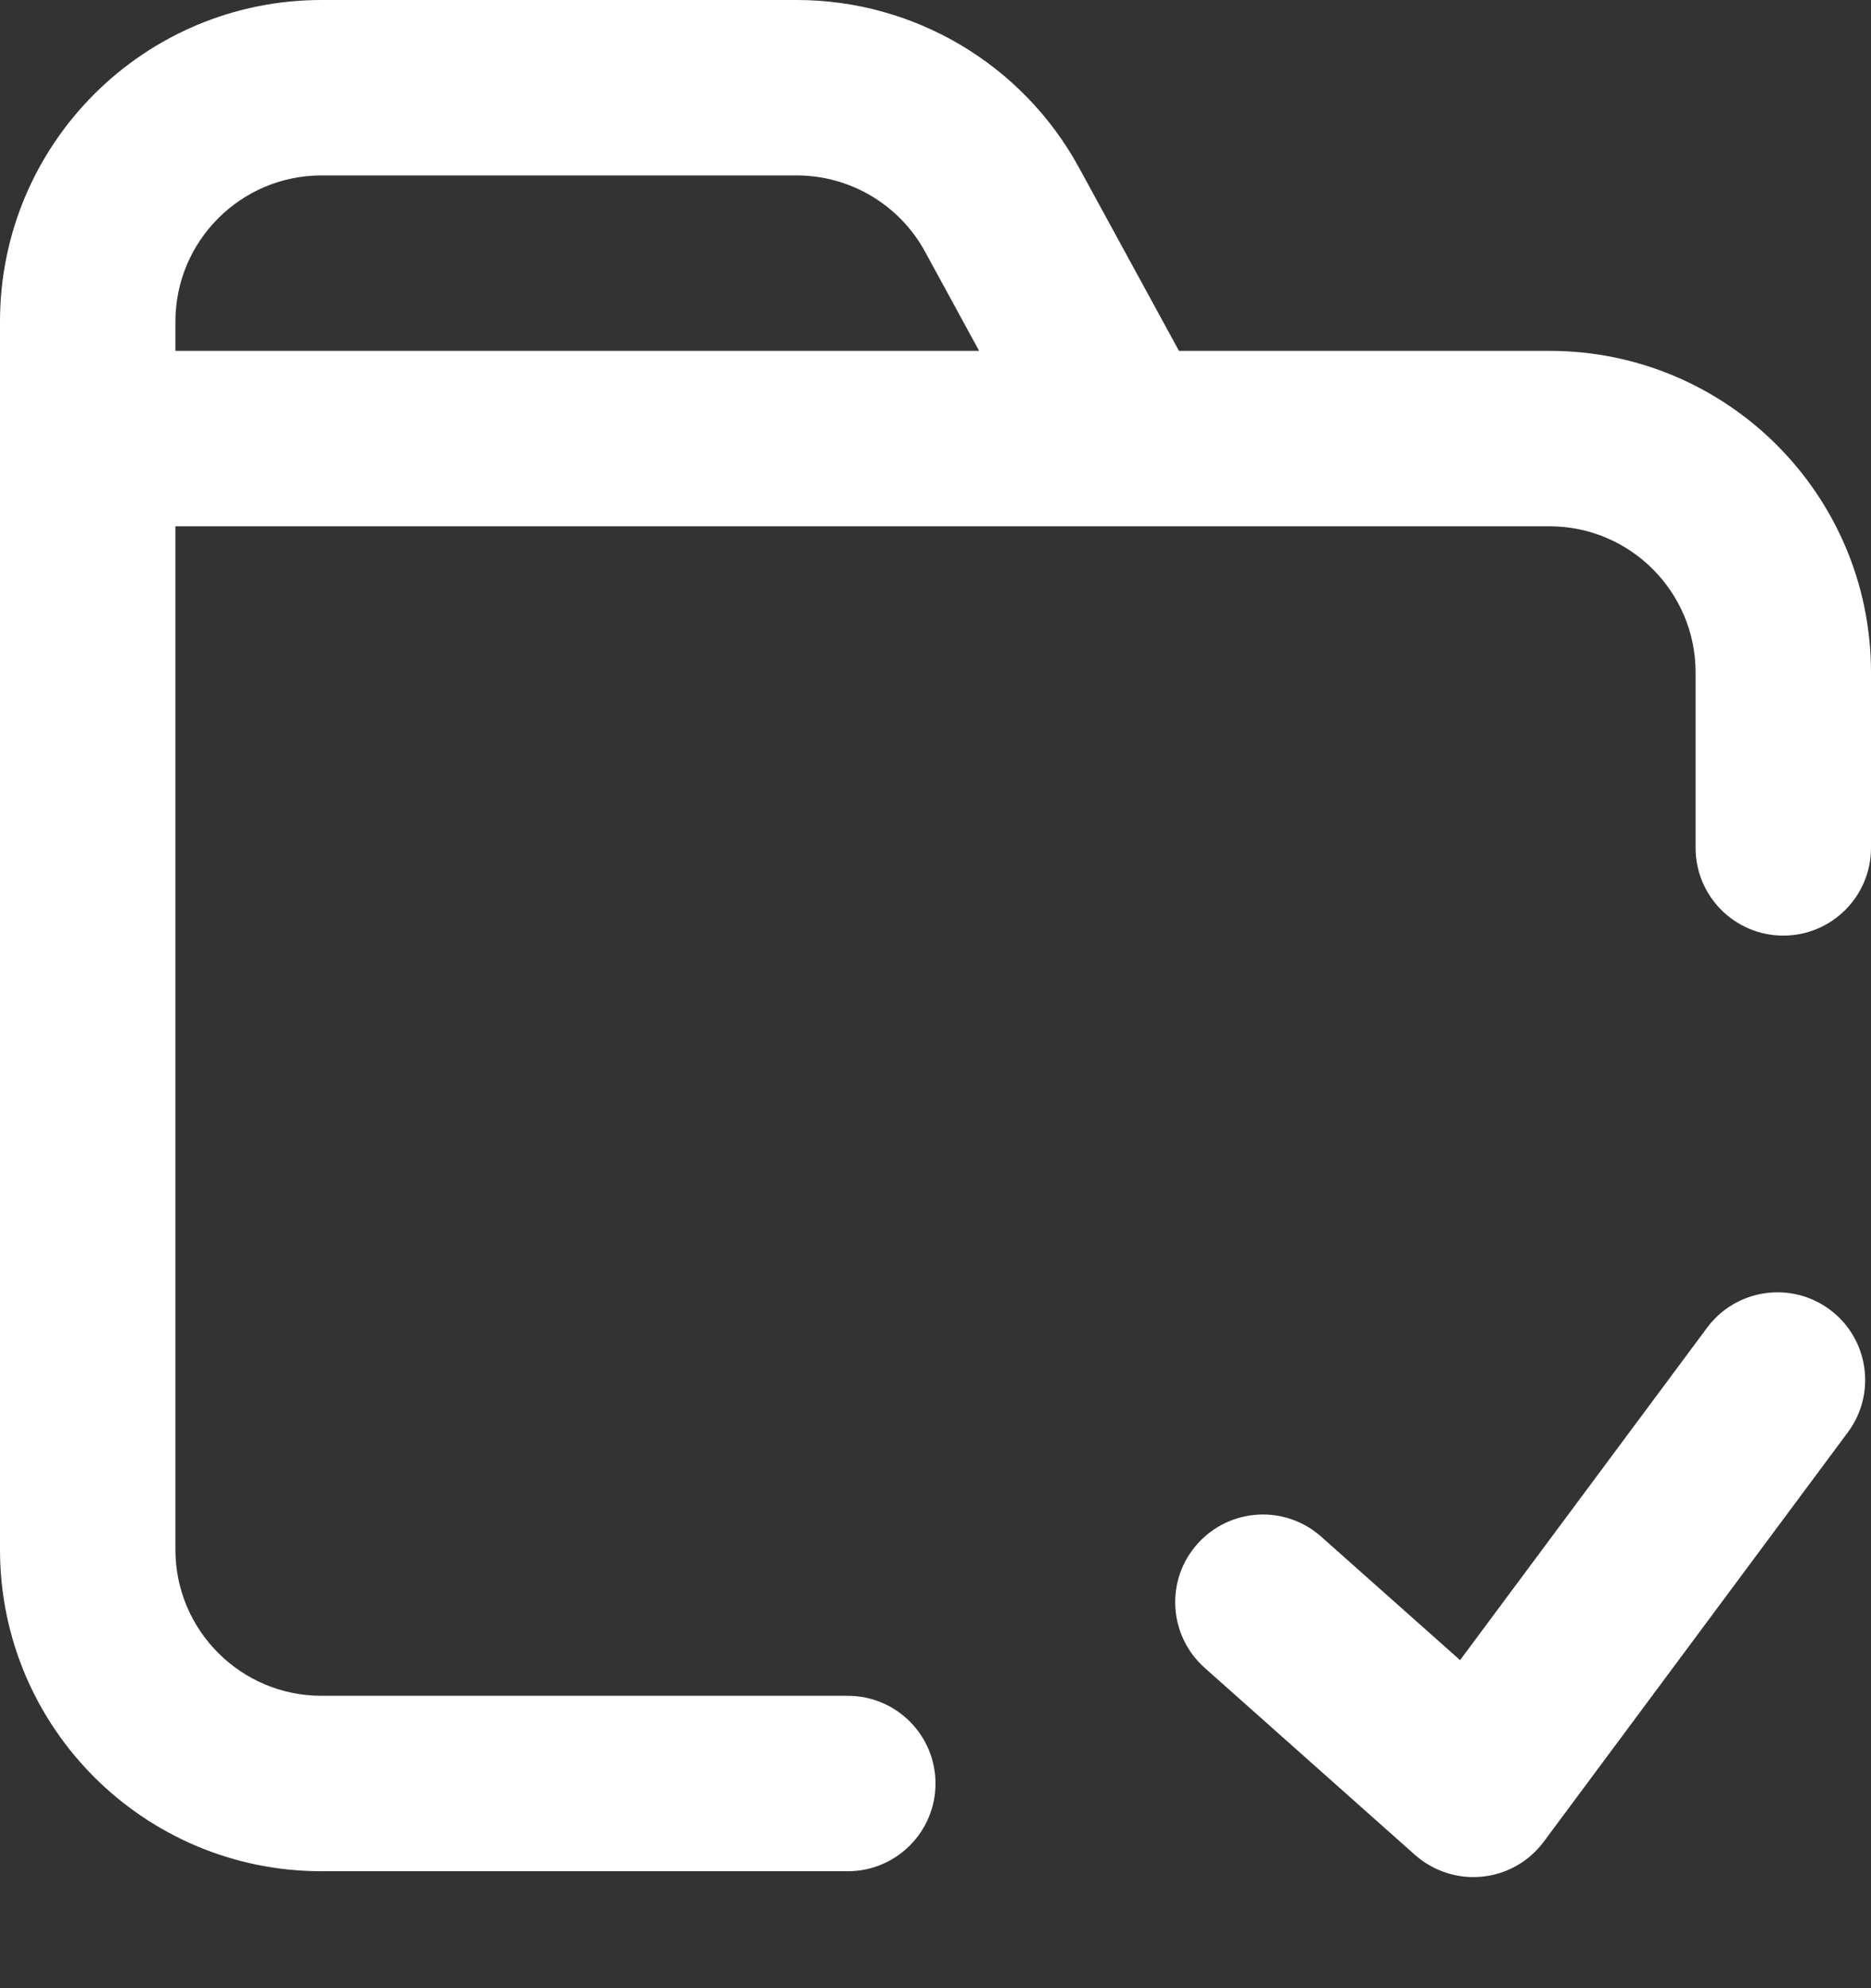 <svg width="16" height="17" viewBox="0 0 16 17" fill="none" xmlns="http://www.w3.org/2000/svg">
<rect x="0" y="0" width="16" height="17" fill="#333333" stroke="none"/>
<path fill-rule="evenodd" clip-rule="evenodd" d="M0 2.75C0 1.231 1.231 0 2.75 0H6.813C7.819 0 8.745 0.55 9.227 1.433L10.082 3H13.25C14.769 3 16 4.231 16 5.75V7.25C16 7.664 15.664 8 15.25 8C14.836 8 14.5 7.664 14.5 7.25V5.75C14.5 5.06 13.94 4.5 13.25 4.5H1.5V7V13.25C1.5 13.94 2.06 14.5 2.75 14.5H7.25C7.664 14.5 8 14.836 8 15.25C8 15.664 7.664 16 7.25 16H2.75C1.231 16 0 14.769 0 13.25V7V3.75V2.75ZM7.91 2.151L8.373 3H1.5V2.75C1.5 2.06 2.06 1.5 2.75 1.5H6.813C7.27 1.5 7.691 1.75 7.91 2.151L7.91 2.151ZM15.802 12.247C16.049 11.915 15.98 11.445 15.648 11.198C15.315 10.951 14.845 11.02 14.598 11.353L12.486 14.195L11.298 13.139C10.989 12.864 10.515 12.892 10.239 13.202C9.964 13.511 9.992 13.985 10.302 14.261L12.101 15.861C12.259 16 12.467 16.068 12.677 16.046C12.886 16.025 13.076 15.916 13.202 15.747L15.802 12.247Z" fill="white"/>
</svg>
